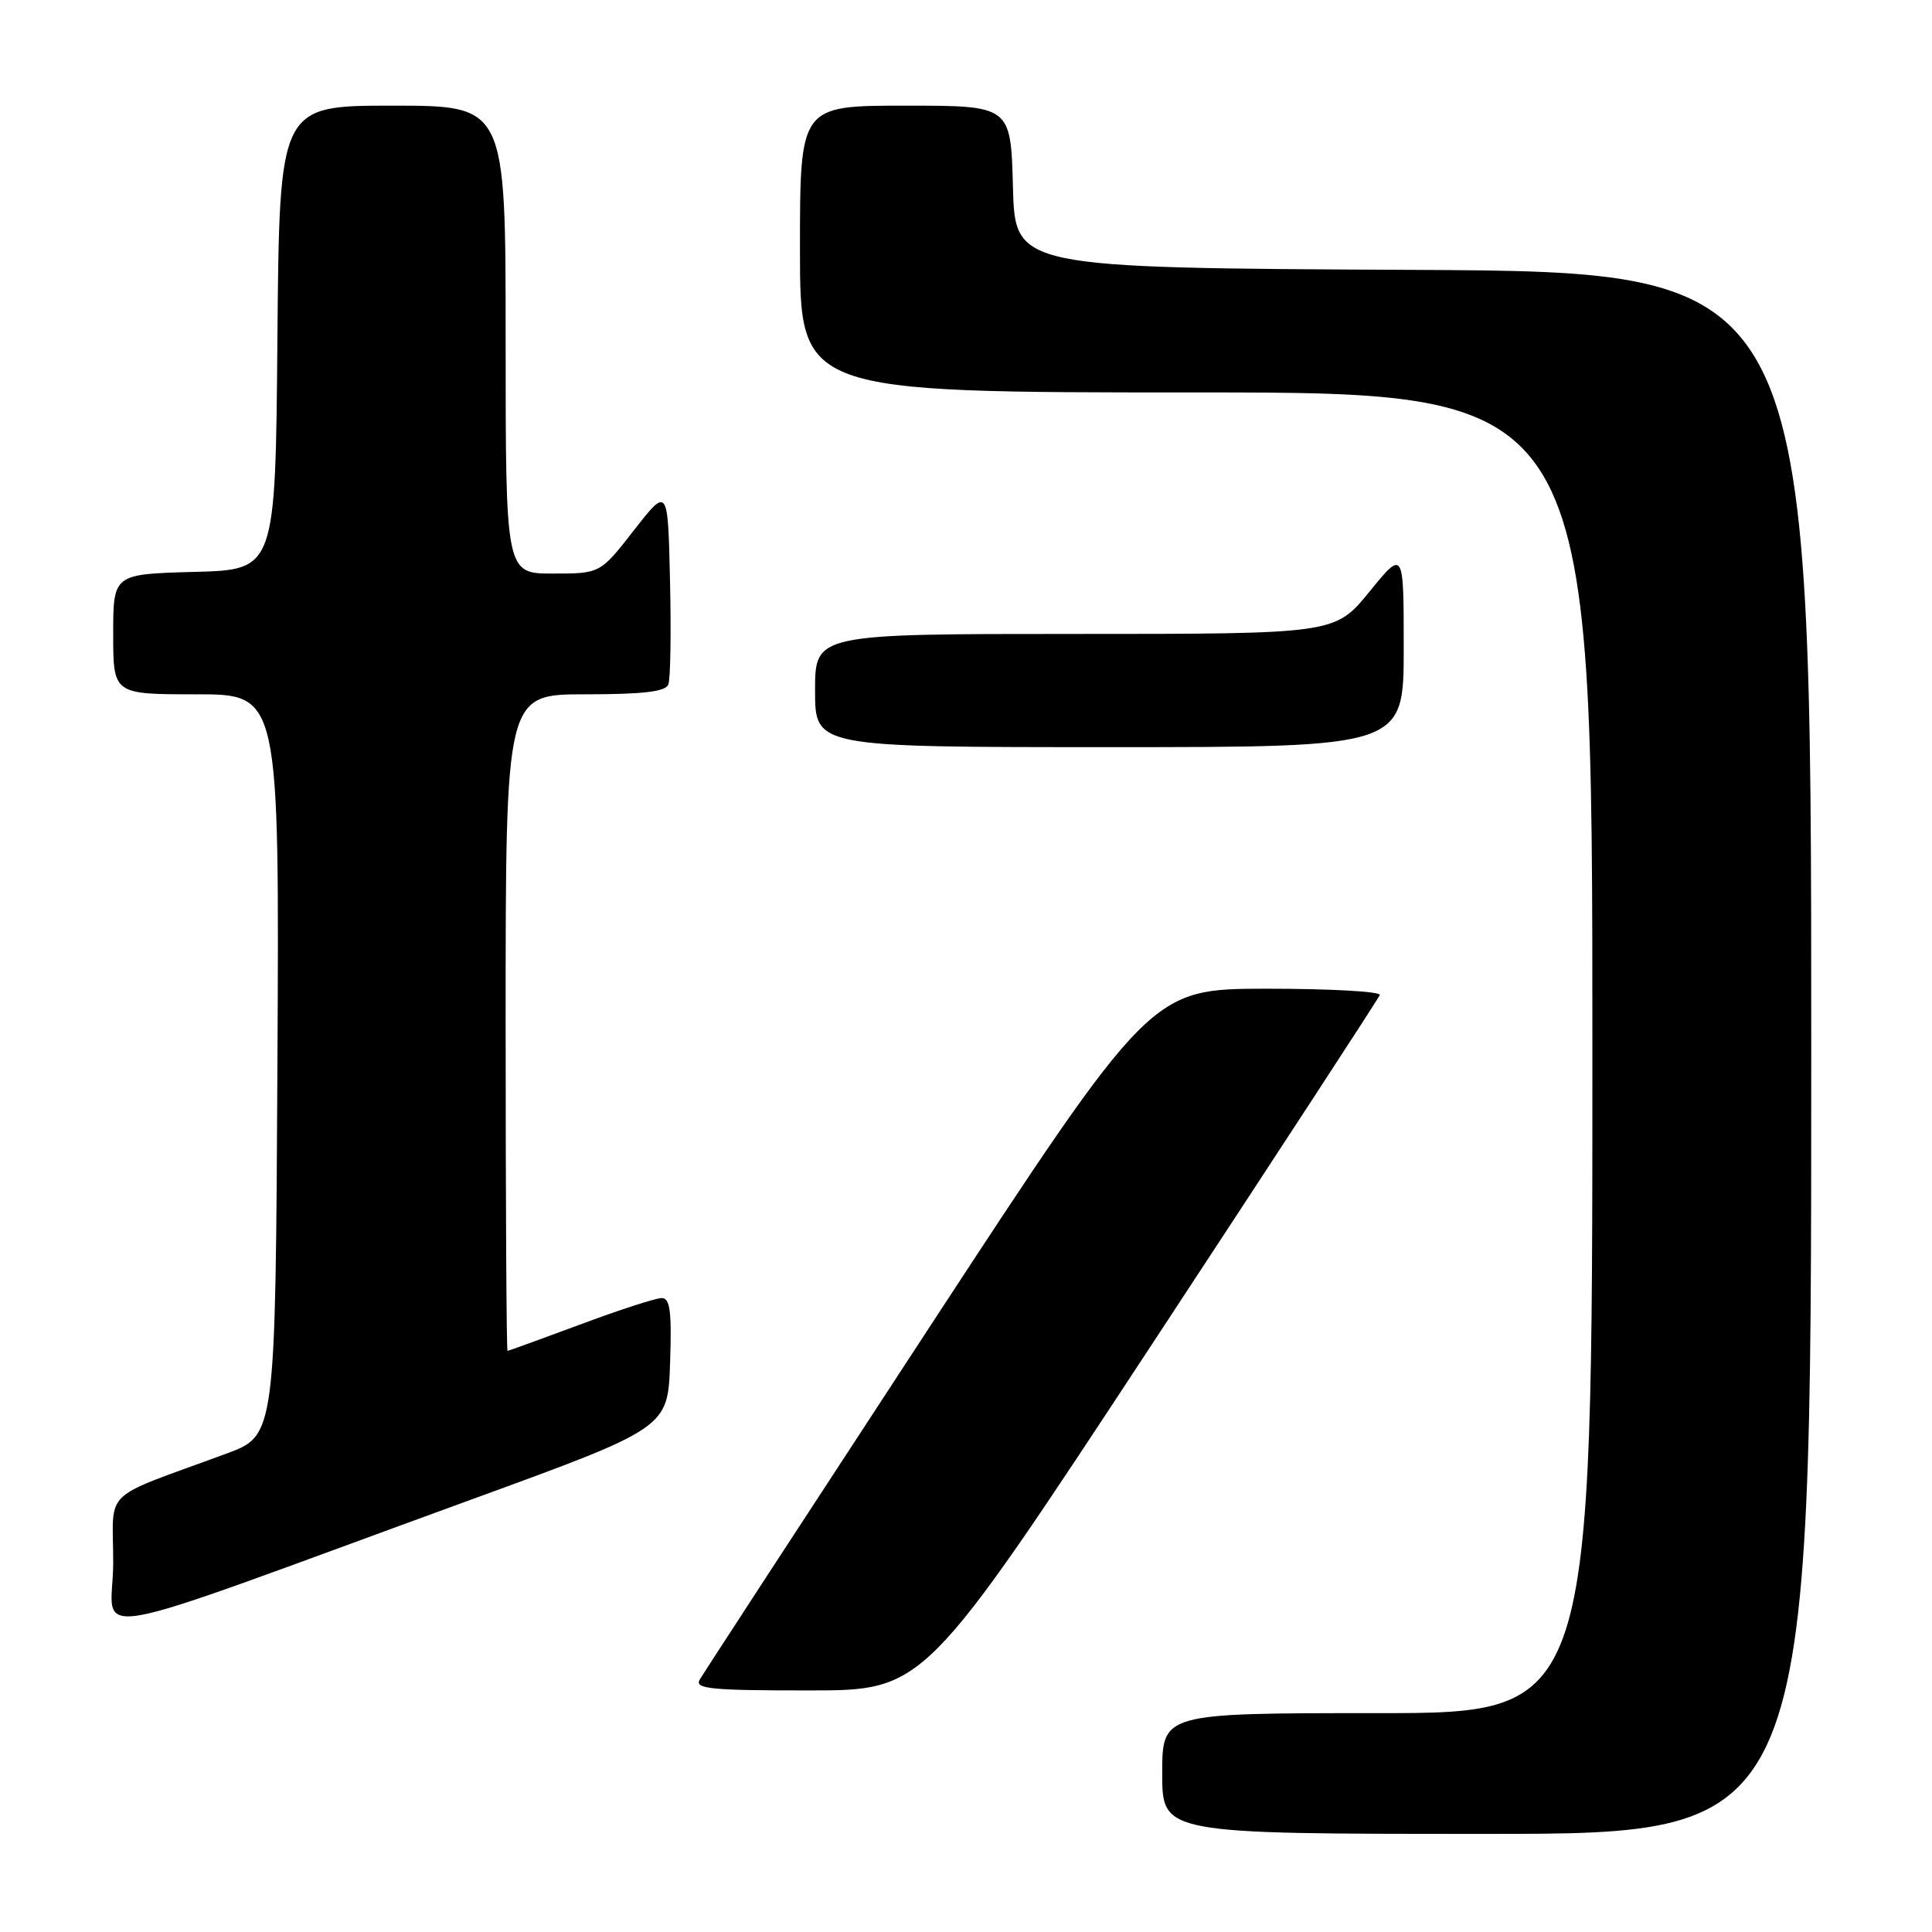 <?xml version="1.0" encoding="UTF-8" standalone="no"?>
<!DOCTYPE svg PUBLIC "-//W3C//DTD SVG 1.1//EN" "http://www.w3.org/Graphics/SVG/1.1/DTD/svg11.dtd" >
<svg xmlns="http://www.w3.org/2000/svg" xmlns:xlink="http://www.w3.org/1999/xlink" version="1.1" viewBox="0 0 256 256">
 <g >
 <path fill="currentColor"
d=" M 240.00 139.51 C 240.00 36.02 240.00 36.02 187.25 35.76 C 134.50 35.50 134.50 35.50 134.22 24.75 C 133.93 14.00 133.93 14.00 119.97 14.00 C 106.00 14.00 106.00 14.00 106.00 33.00 C 106.00 52.00 106.00 52.00 158.50 52.00 C 211.00 52.00 211.00 52.00 211.00 139.50 C 211.00 227.00 211.00 227.00 182.50 227.00 C 154.00 227.00 154.00 227.00 154.00 235.00 C 154.00 243.00 154.00 243.00 197.00 243.00 C 240.00 243.00 240.00 243.00 240.00 139.51 Z  M 152.50 178.34 C 169.00 153.24 182.65 132.31 182.83 131.85 C 183.02 131.38 176.27 131.01 167.83 131.01 C 152.50 131.03 152.50 131.03 123.00 176.10 C 106.78 200.90 93.14 221.81 92.70 222.59 C 92.03 223.78 94.32 224.00 107.20 223.99 C 122.50 223.99 122.50 223.99 152.50 178.34 Z  M 62.50 198.68 C 88.50 189.20 88.50 189.20 88.79 180.60 C 89.02 173.75 88.79 172.00 87.68 172.00 C 86.90 172.00 82.05 173.57 76.89 175.50 C 71.72 177.42 67.39 178.99 67.25 179.00 C 67.11 179.00 67.00 159.43 67.00 135.50 C 67.00 92.00 67.00 92.00 77.53 92.00 C 85.27 92.00 88.20 91.65 88.56 90.69 C 88.84 89.98 88.94 83.79 88.78 76.95 C 88.50 64.50 88.50 64.50 84.01 70.25 C 79.53 76.00 79.53 76.00 73.26 76.00 C 67.00 76.00 67.00 76.00 67.00 45.00 C 67.00 14.00 67.00 14.00 52.01 14.00 C 37.03 14.00 37.03 14.00 36.76 44.75 C 36.50 75.50 36.50 75.50 25.75 75.78 C 15.00 76.07 15.00 76.07 15.00 84.03 C 15.00 92.00 15.00 92.00 26.01 92.00 C 37.02 92.00 37.02 92.00 36.76 141.10 C 36.50 190.21 36.50 190.21 30.00 192.61 C 13.13 198.84 15.00 197.03 15.00 207.05 C 15.00 217.18 8.79 218.27 62.50 198.68 Z  M 186.00 85.91 C 186.00 72.82 186.00 72.82 181.45 78.41 C 176.89 84.00 176.89 84.00 142.45 84.00 C 108.00 84.00 108.00 84.00 108.00 91.50 C 108.00 99.00 108.00 99.00 147.00 99.00 C 186.00 99.00 186.00 99.00 186.00 85.91 Z "/>
</g>
</svg>